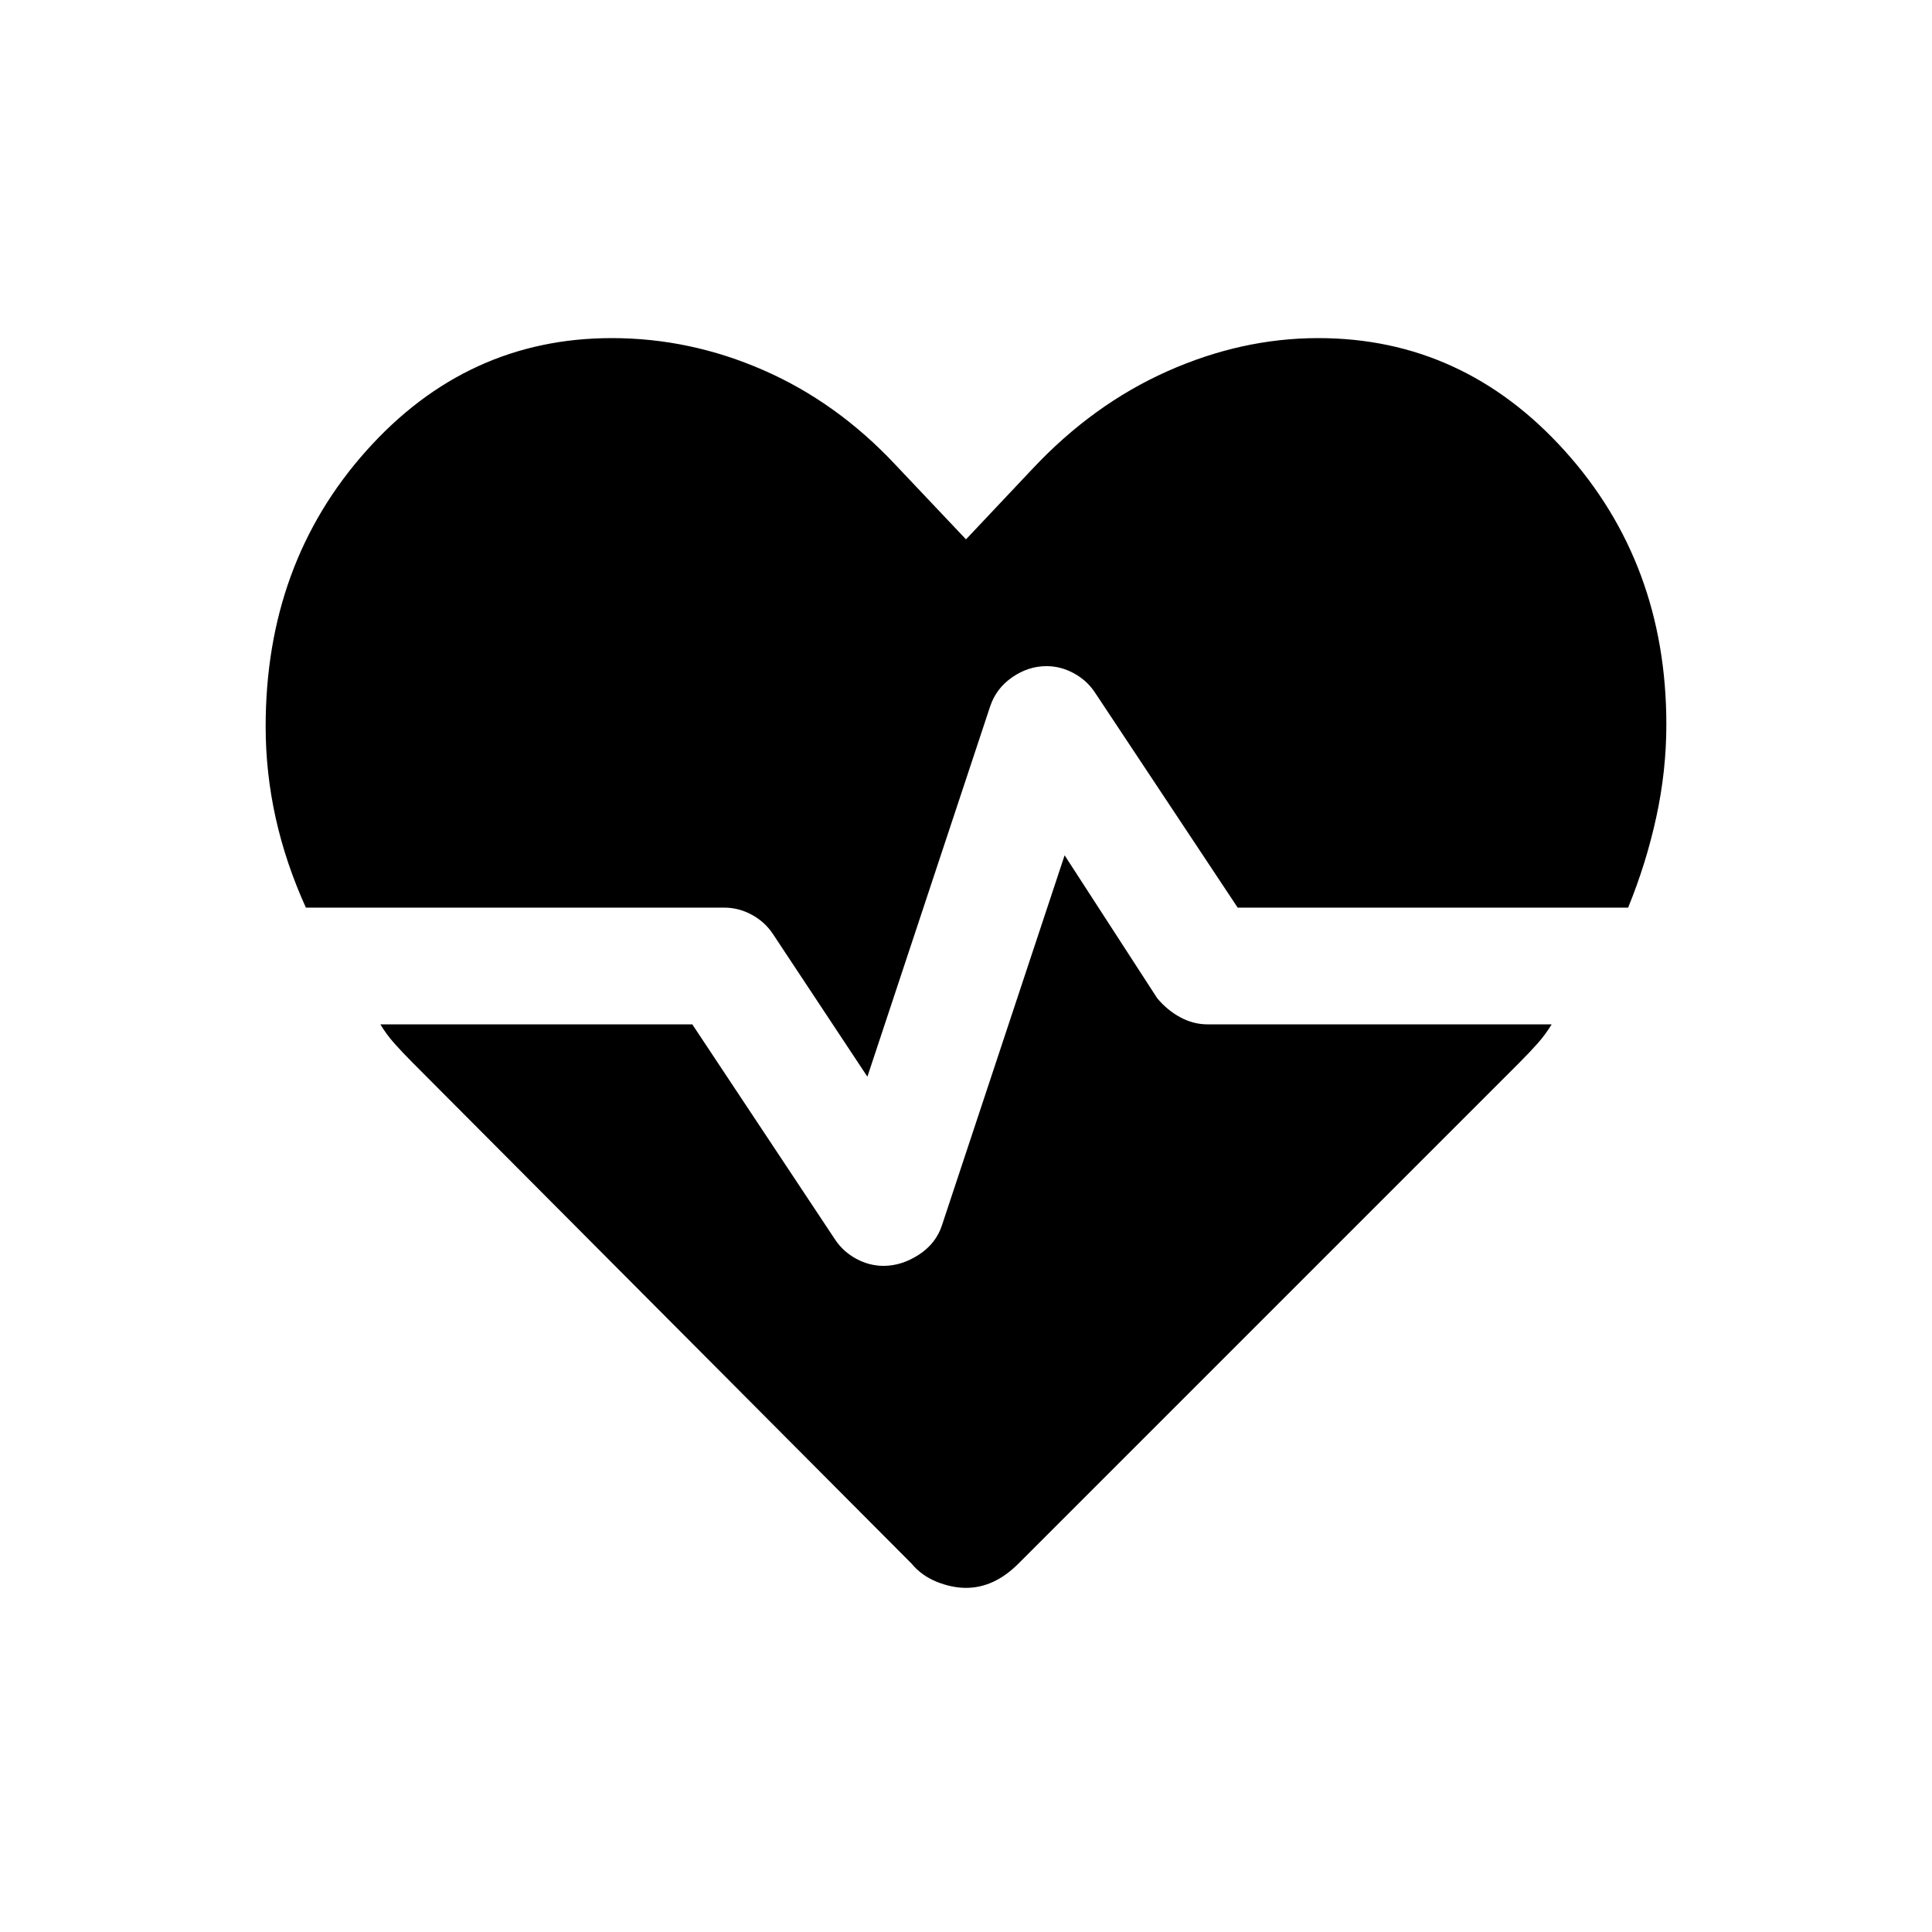 <svg xmlns="http://www.w3.org/2000/svg" width="48" height="48" viewBox="0 -960 960 960"><path d="M655-792q72 0 122.5 56T828-600q0 23-5 46t-14 45H615l-71-107q-4-6-10.5-9.5T520-629q-9 0-17 5.5T492-609l-61 184-47-71q-4-6-10.5-9.5T360-509H152q-10-22-15-44.5t-5-45.5q0-81 50-137t122-56q39 0 75.5 16t65.5 47l35 37 33-35q30-32 67-48.5t75-16.5ZM480-171q-7 0-14.5-3t-12.5-9L205-432q-5-5-9-9.5t-7-9.5h155l71 107q4 6 10.5 9.5T439-331q9 0 17.5-5.5T468-351l61-184 46 71q5 6 11.5 9.5T600-451h171q-3 5-7 9.5t-9 9.5L506-183q-6 6-12.5 9t-13.5 3Z"/></svg>